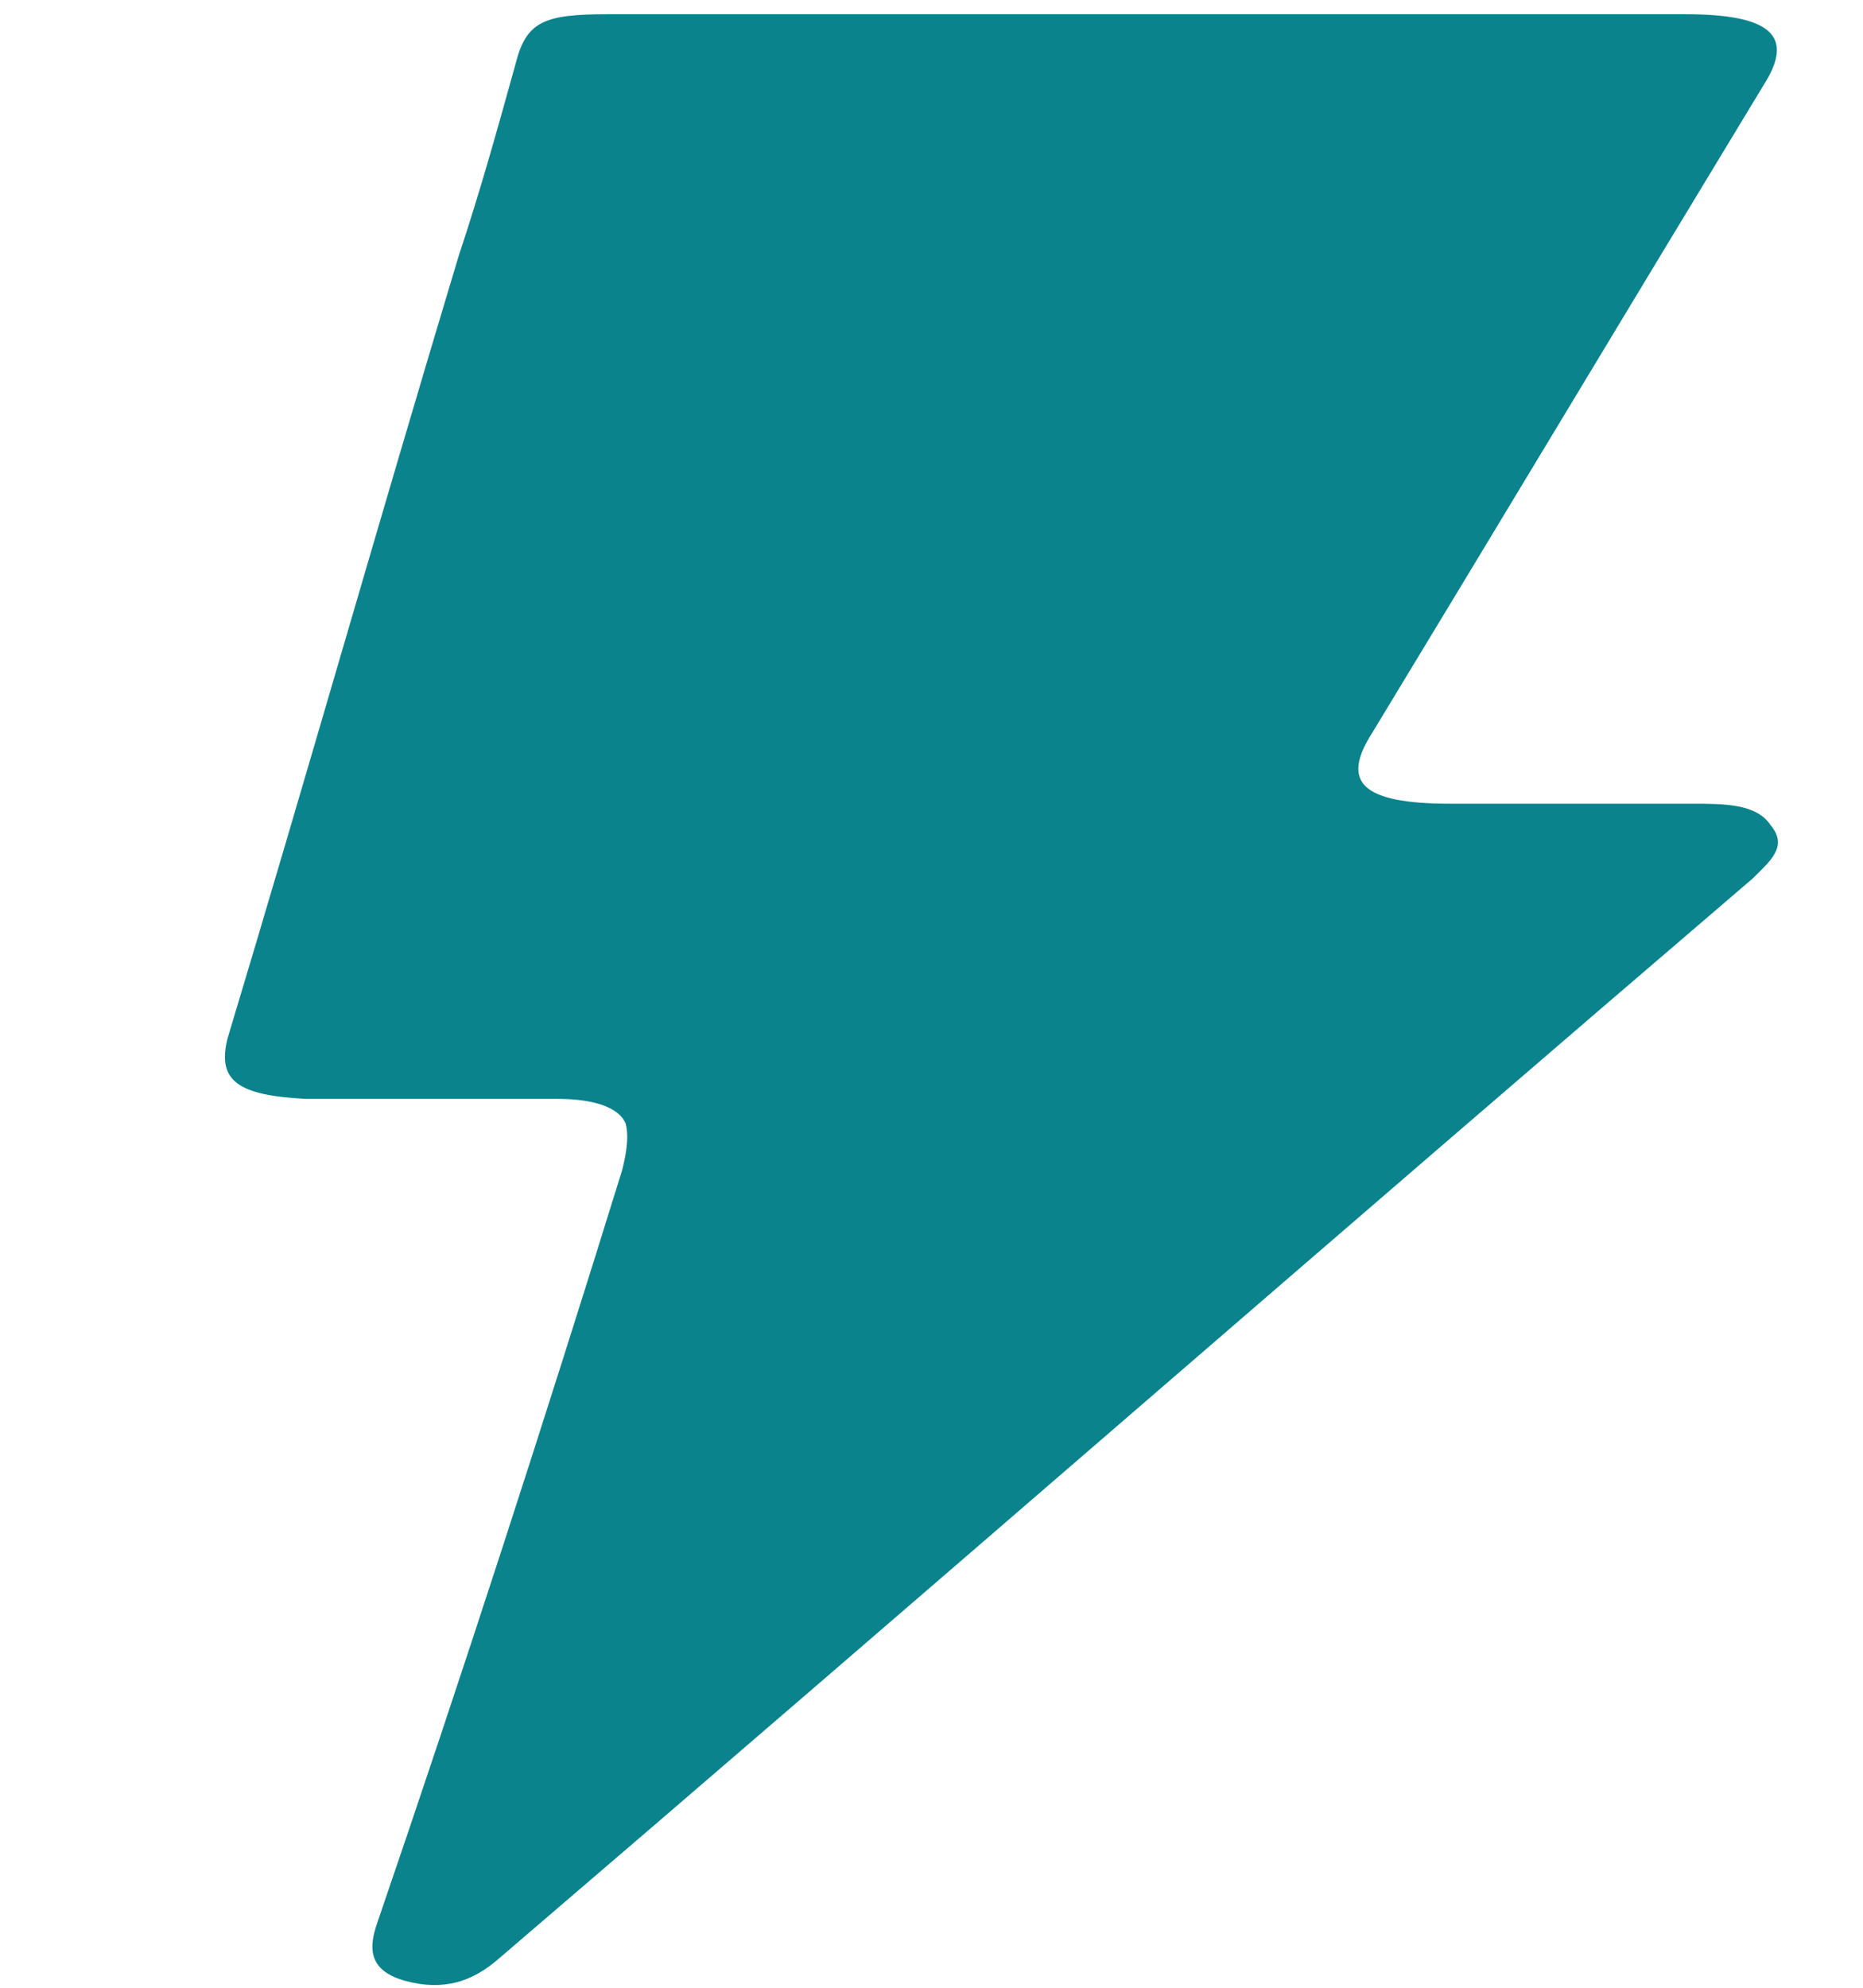 <?xml version="1.0" encoding="utf-8"?>
<!-- Generator: Adobe Illustrator 21.0.2, SVG Export Plug-In . SVG Version: 6.00 Build 0)  -->
<svg version="1.1" id="Layer_1" xmlns="http://www.w3.org/2000/svg" xmlns:xlink="http://www.w3.org/1999/xlink" x="0px" y="0px"
	 viewBox="0 0 52.4 55.9" style="enable-background:new 0 0 52.4 55.9;" xml:space="preserve">
<style type="text/css">
	.st0{fill:#0A838C;}
</style>
<path class="st0" d="M32.3,0.4c-5.1,0-10.2,0-15.2,0c-1.8,0-2.3,0.2-2.6,1.4c-0.5,1.8-1,3.6-1.6,5.4c-2.2,7.3-4.3,14.7-6.5,22
	c-0.3,1.2,0.3,1.6,2.2,1.7c2.4,0,4.7,0,7.1,0c0.9,0,1.7,0.2,1.9,0.7c0.1,0.4,0,0.9-0.1,1.3C15.3,40,13,47.1,10.6,54.1
	c-0.2,0.6-0.3,1.3,0.8,1.6c1.1,0.3,1.9,0,2.6-0.6C25.8,45,37.5,34.8,49.3,24.7c0.5-0.5,1-0.9,0.5-1.5c-0.4-0.6-1.3-0.6-2.2-0.6
	c-2.3,0-4.6,0-6.8,0c-2.5,0-3.1-0.6-2.2-2c3.7-6.1,7.3-12.1,11-18.2c0.9-1.4,0.2-2-2.2-2C42.3,0.4,37.3,0.4,32.3,0.4z"/>
</svg>
